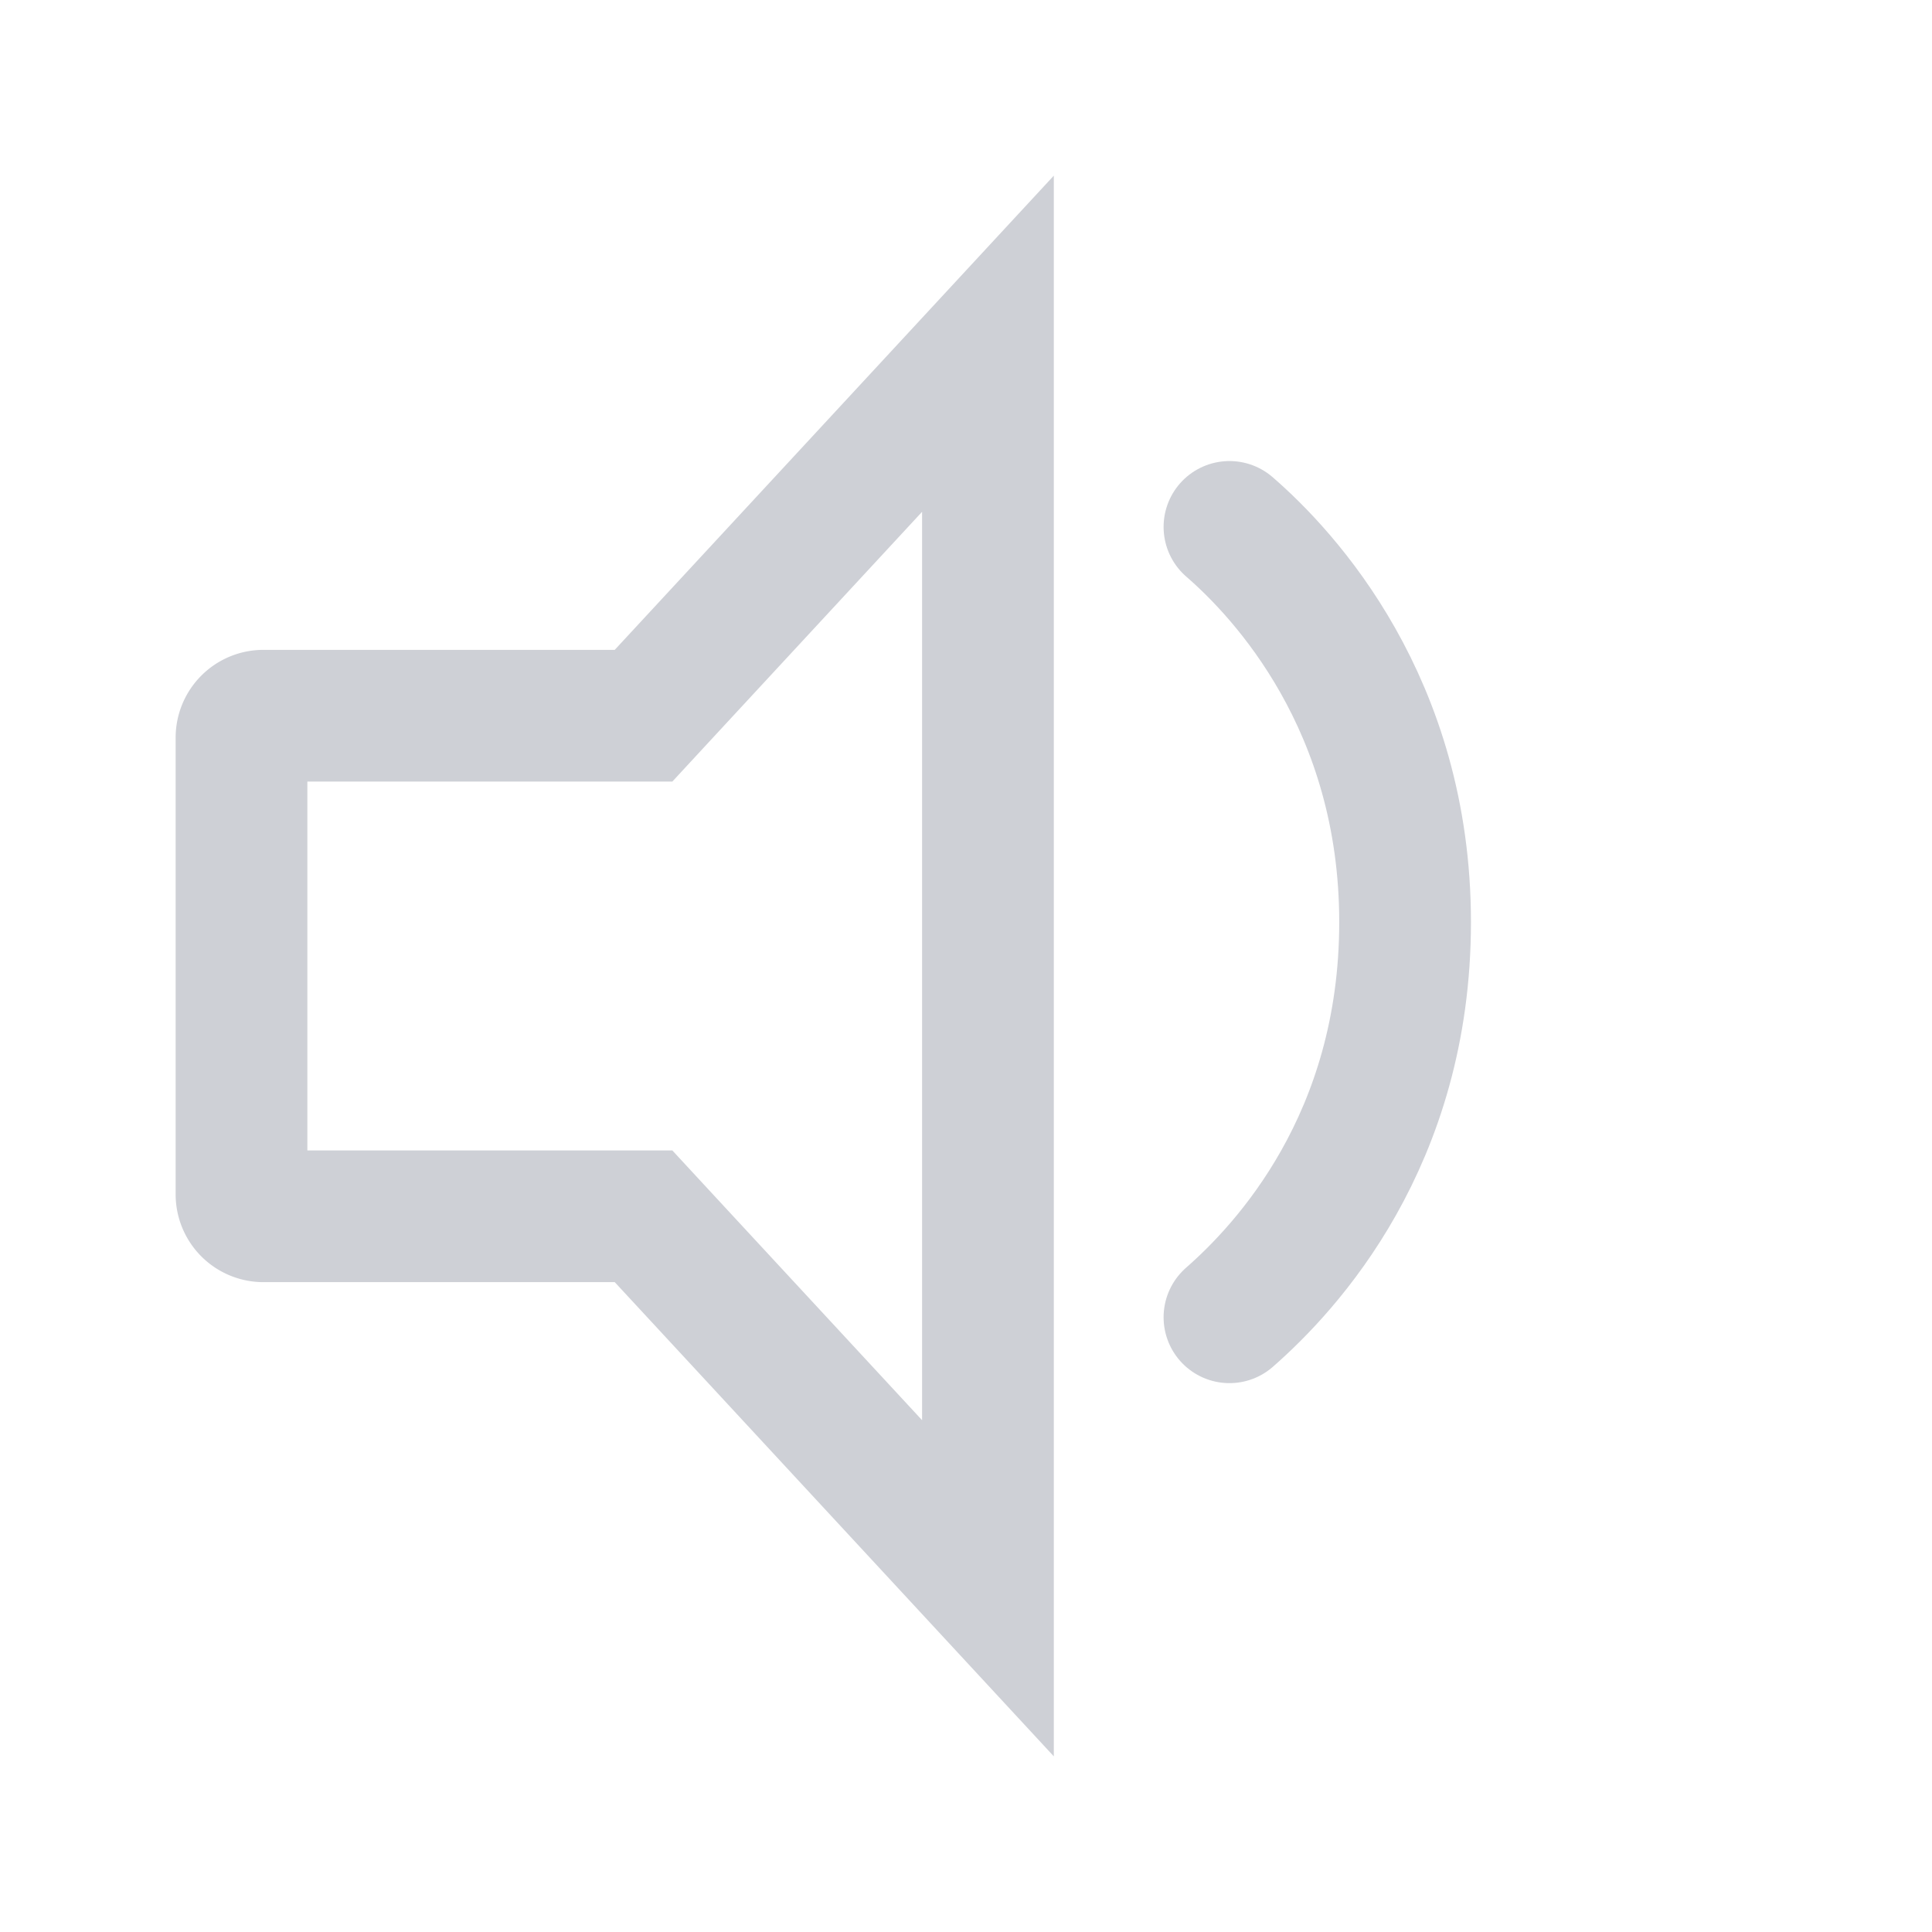 <svg width="22" height="22" viewBox="0 0 22 22" fill="none" xmlns="http://www.w3.org/2000/svg"><path d="M7 8.15h.328l.222-.24 3.7-3.996v14.172l-3.7-3.996-.222-.24H3a.25.25 0 0 1-.25-.25V8.4A.25.25 0 0 1 3 8.15h4z" stroke="#CED0D6" stroke-width="1.5"/><path d="M14 6c.627.543 2 2.017 2 4.5s-1.35 3.931-2 4.5" stroke="#CED0D6" stroke-width="1.5" stroke-linecap="round"/></svg>